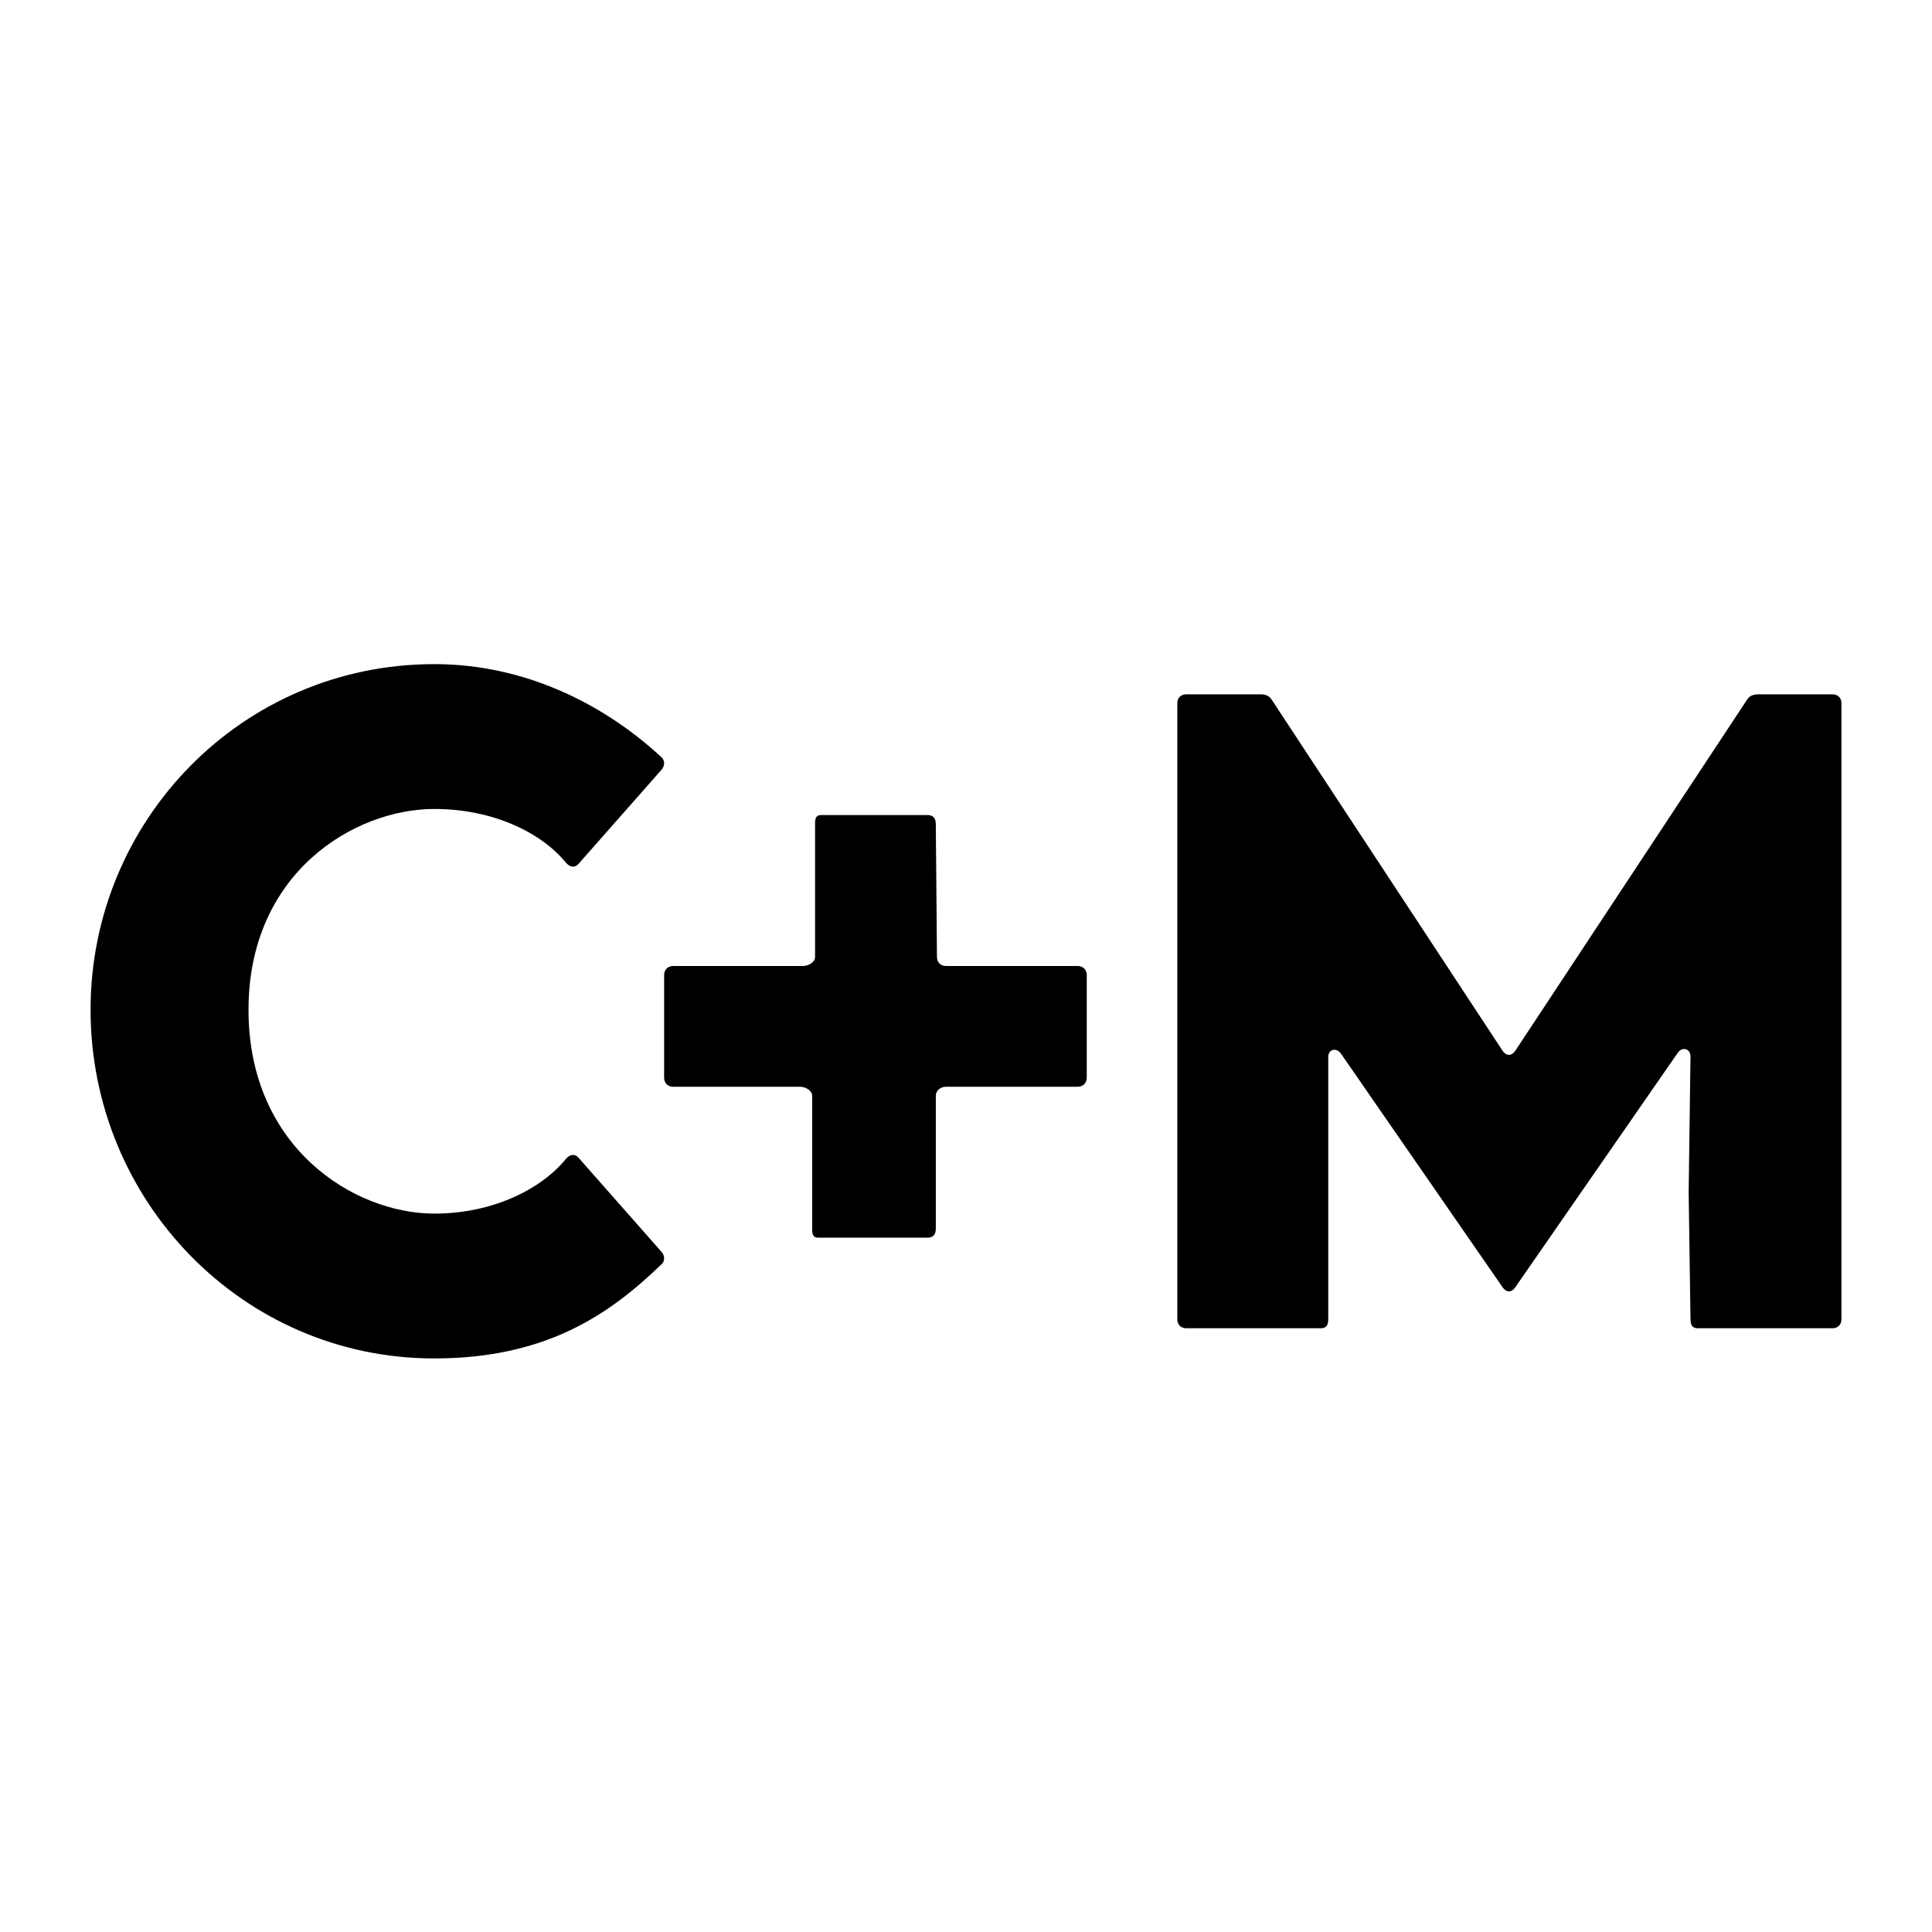 <svg viewBox="0 0 64 64"
	xmlns="http://www.w3.org/2000/svg">
	<path d="M50.194 34.811L57.874 23.177C57.964 23.029 58.112 23 58.261 23H60.702C60.881 23 61 23.118 61 23.294V43.706C61 43.882 60.881 44 60.702 44H56.237C56.058 44 56 43.882 56 43.706L55.939 39.5L56 35C56 34.735 55.731 34.663 55.582 34.87L50.194 42.645C50.074 42.822 49.896 42.822 49.777 42.645L44.418 34.899C44.269 34.693 44 34.752 44 35.017V43.706C44 43.882 43.942 44 43.763 44H39.298C39.119 44 39 43.882 39 43.706V23.294C39 23.118 39.119 23 39.298 23H41.739C41.888 23 42.036 23.029 42.126 23.177L49.777 34.811C49.896 34.987 50.074 34.987 50.194 34.811Z" />
	<path d="M31.341 32H35.698C35.879 32 36 32.121 36 32.302V35.698C36 35.879 35.879 36 35.698 36H31.341C31.159 36 31 36.121 31 36.302V40.698C31 40.879 30.918 41 30.736 41H27.105C26.923 41 26.904 40.879 26.904 40.698V36.302C26.904 36.121 26.681 36 26.5 36H22.302C22.121 36 22 35.879 22 35.698V32.302C22 32.121 22.121 32 22.302 32H26.596C26.777 32 27 31.879 27 31.698V27.302C27 27.121 27.019 27 27.2 27H30.736C30.918 27 31 27.121 31 27.302L31.038 31.698C31.038 31.879 31.159 32 31.341 32Z" />
	<path d="M18.757 38.378C18.911 38.218 19.064 38.218 19.188 38.378L21.896 41.449C22.019 41.577 22.05 41.769 21.896 41.897C20.234 43.496 18.141 45 14.387 45C8.016 45 3 39.754 3 33.452C3 27.182 8.016 22 14.387 22C17.556 22 20.172 23.471 21.896 25.071C22.05 25.199 22.019 25.391 21.896 25.519L19.188 28.59C19.064 28.75 18.911 28.75 18.757 28.59C17.957 27.598 16.356 26.798 14.387 26.798C11.74 26.798 8.232 28.91 8.232 33.452C8.232 38.026 11.74 40.202 14.387 40.202C16.356 40.202 17.957 39.37 18.757 38.378Z" />
</svg>
